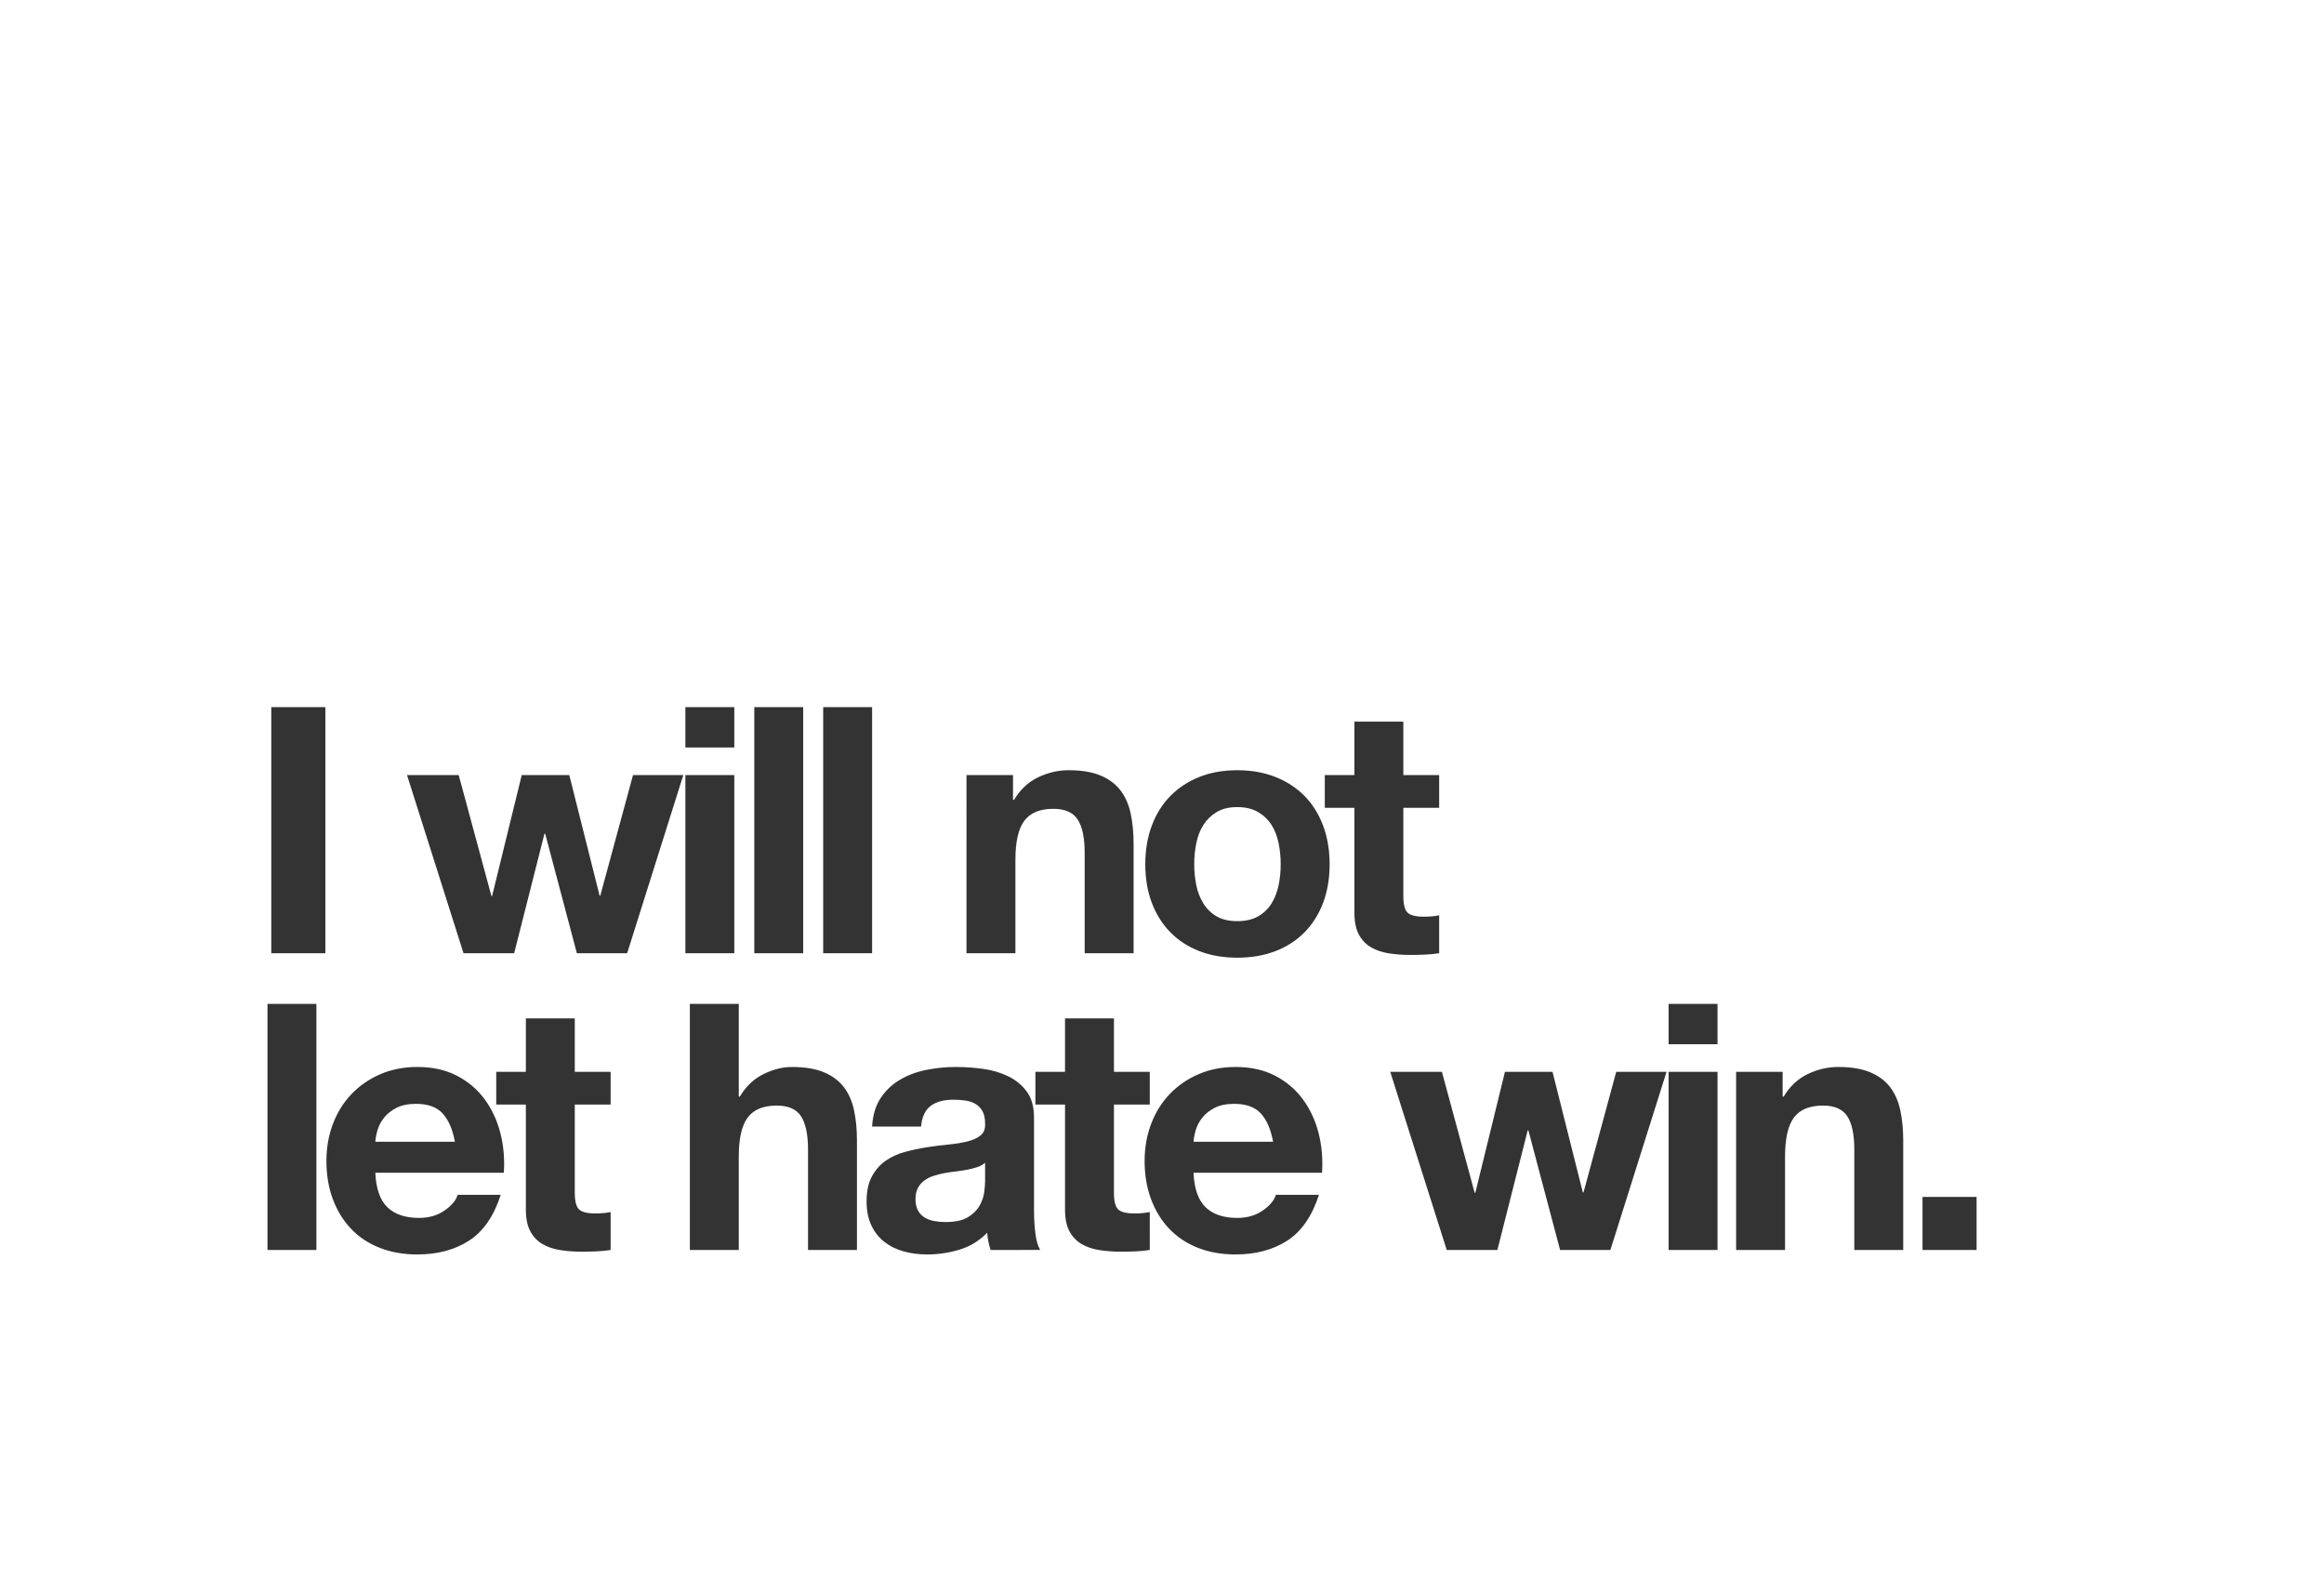 <?xml version="1.0" encoding="utf-8"?>
<!-- Generator: Adobe Illustrator 21.1.0, SVG Export Plug-In . SVG Version: 6.00 Build 0)  -->
<svg version="1.1" id="Layer_1" xmlns="http://www.w3.org/2000/svg" xmlns:xlink="http://www.w3.org/1999/xlink" x="0px" y="0px"
	 width="2000px" height="1369px" viewBox="0 0 2000 1369" enable-background="new 0 0 2000 1369" xml:space="preserve">
<rect x="0" y="0" width="2000" height="1369" fill="#333333" stroke="none"/>
<g>
	<path fill="#FFFFFF" d="M1094.292,709.794c-2.867-4.545-6.722-8.251-11.562-11.118c-4.846-2.863-10.822-4.299-17.938-4.299
		s-13.045,1.436-17.789,4.299c-4.744,2.867-8.552,6.573-11.415,11.118c-2.867,4.549-4.892,9.784-6.078,15.714
		c-1.186,5.93-1.778,11.961-1.778,18.085c0,6.129,0.593,12.109,1.778,17.938c1.187,5.832,3.211,11.072,6.078,15.714
		c2.863,4.646,6.671,8.353,11.415,11.118c4.744,2.771,10.674,4.15,17.789,4.15s13.092-1.38,17.938-4.15
		c4.841-2.766,8.695-6.472,11.562-11.118c2.863-4.642,4.893-9.882,6.078-15.714c1.186-5.828,1.779-11.809,1.779-17.938
		c0-6.124-0.594-12.155-1.779-18.085S1097.155,714.343,1094.292,709.794z"/>
	<path fill="#FFFFFF" d="M832.495,1006.312c-3.067,0.593-6.277,1.089-9.636,1.482c-3.363,0.398-6.722,0.89-10.081,1.482
		c-3.164,0.593-6.277,1.386-9.339,2.372c-3.067,0.991-5.735,2.325-8.005,4.003c-2.274,1.682-4.104,3.808-5.485,6.374
		c-1.385,2.571-2.075,5.832-2.075,9.784c0,3.757,0.69,6.921,2.075,9.487c1.381,2.571,3.261,4.596,5.633,6.078
		s5.138,2.52,8.302,3.113c3.159,0.593,6.42,0.889,9.784,0.889c8.302,0,14.723-1.38,19.271-4.15
		c4.545-2.766,7.903-6.078,10.081-9.933c2.173-3.854,3.507-7.755,4.002-11.711c0.491-3.951,0.741-7.115,0.741-9.487v-15.714
		c-1.779,1.585-4.002,2.816-6.671,3.706C838.425,1004.978,835.557,1005.719,832.495,1006.312z"/>
	<path fill="#FFFFFF" d="M0,0v1369h2000V0H0z M831.759,666.804h40.025v21.347h0.889c5.337-8.895,12.253-15.366,20.754-19.42
		c8.496-4.049,17.196-6.078,26.09-6.078c11.267,0,20.504,1.533,27.721,4.596c7.213,3.066,12.897,7.314,17.048,12.749
		c4.151,5.438,7.065,12.059,8.747,19.864c1.677,7.811,2.52,16.455,2.52,25.942v94.282h-42.101v-86.573
		c0-12.647-1.979-22.088-5.93-28.314c-3.957-6.227-10.97-9.339-21.051-9.339c-11.465,0-19.767,3.409-24.905,10.229
		c-5.142,6.819-7.708,18.039-7.708,33.65v80.348h-42.101V666.804z M708.423,608.396h42.101v211.689h-42.101V608.396z
		 M649.127,608.396h42.101v211.689h-42.101V608.396z M589.832,608.396h42.101v34.688h-42.101V608.396z M272.298,1075.393h-42.101
		v-211.69h42.101V1075.393z M280.007,820.086h-46.548V608.396h46.548V820.086z M433.584,1008.98H322.996
		c0.593,13.638,4.049,23.523,10.377,29.648c6.324,6.129,15.417,9.19,27.277,9.19c8.496,0,15.811-2.121,21.94-6.374
		c6.124-4.248,9.881-8.746,11.266-13.49h37.061c-5.93,18.382-15.023,31.529-27.276,39.433
		c-12.258,7.907-27.082,11.859-44.473,11.859c-12.059,0-22.931-1.928-32.613-5.781c-9.687-3.854-17.891-9.34-24.608-16.455
		c-6.722-7.116-11.91-15.612-15.565-25.498c-3.66-9.881-5.485-20.754-5.485-32.613c0-11.461,1.876-22.135,5.633-32.021
		c3.752-9.881,9.089-18.428,16.01-25.646c6.917-7.213,15.167-12.897,24.757-17.048c9.584-4.151,20.207-6.227,31.872-6.227
		c13.045,0,24.409,2.521,34.096,7.561c9.682,5.04,17.641,11.813,23.867,20.31c6.227,8.5,10.72,18.188,13.49,29.056
		C433.385,985.757,434.372,997.121,433.584,1008.98z M525.492,950.276h-30.834v75.899c0,7.116,1.186,11.859,3.558,14.231
		c2.372,2.372,7.116,3.558,14.231,3.558c2.372,0,4.642-0.097,6.819-0.296c2.172-0.194,4.248-0.491,6.226-0.89v32.613
		c-3.558,0.593-7.514,0.986-11.859,1.186c-4.35,0.195-8.598,0.297-12.749,0.297c-6.522,0-12.703-0.444-18.53-1.334
		c-5.833-0.89-10.97-2.617-15.417-5.188c-4.447-2.566-7.959-6.227-10.525-10.97c-2.571-4.744-3.854-10.971-3.854-18.679v-90.428
		h-25.498V922.11h25.498v-45.955h42.101v45.955h30.834V950.276z M539.727,820.086H496.44l-27.276-102.88h-0.593l-26.09,102.88
		h-43.583l-48.624-153.282h44.473l28.166,104.065h0.593l25.498-104.065h40.915l26.09,103.77h0.593l28.166-103.77h43.287
		L539.727,820.086z M589.832,666.804h42.101v153.282h-42.101V666.804z M737.475,1075.393h-42.101v-86.573
		c0-12.647-1.979-22.088-5.93-28.314c-3.957-6.227-10.97-9.339-21.051-9.339c-11.465,0-19.767,3.409-24.905,10.229
		c-5.142,6.819-7.708,18.039-7.708,33.65v80.348H593.68v-211.69h42.101v79.755h0.89c5.336-8.895,12.156-15.366,20.458-19.42
		c8.301-4.049,16.404-6.078,24.312-6.078c11.267,0,20.504,1.533,27.721,4.596c7.213,3.066,12.897,7.314,17.048,12.749
		c4.151,5.438,7.065,12.059,8.747,19.864c1.677,7.811,2.52,16.455,2.52,25.942V1075.393z M852.508,1075.393
		c-0.792-2.372-1.437-4.79-1.927-7.264c-0.496-2.47-0.843-4.989-1.038-7.561c-6.722,6.921-14.63,11.762-23.719,14.527
		c-9.094,2.766-18.382,4.151-27.87,4.151c-7.315,0-14.134-0.89-20.458-2.669c-6.328-1.778-11.859-4.544-16.603-8.301
		c-4.744-3.753-8.45-8.496-11.118-14.231c-2.668-5.73-4.003-12.55-4.003-20.458c0-8.695,1.529-15.861,4.596-21.495
		c3.062-5.633,7.014-10.126,11.859-13.489c4.841-3.359,10.377-5.879,16.603-7.561c6.226-1.678,12.499-3.012,18.827-4.003
		c6.324-0.986,12.55-1.778,18.679-2.372c6.125-0.593,11.563-1.482,16.307-2.668s8.496-2.914,11.267-5.188
		c2.766-2.271,4.049-5.582,3.854-9.933c0-4.544-0.741-8.153-2.224-10.821s-3.46-4.744-5.93-6.227
		c-2.474-1.482-5.336-2.469-8.598-2.965c-3.262-0.491-6.773-0.741-10.525-0.741c-8.302,0-14.824,1.779-19.568,5.337
		c-4.744,3.558-7.514,9.487-8.302,17.789h-42.101c0.593-9.881,3.062-18.085,7.412-24.608c4.345-6.522,9.881-11.757,16.603-15.714
		c6.717-3.951,14.277-6.768,22.681-8.449c8.399-1.677,16.849-2.521,25.349-2.521c7.709,0,15.515,0.547,23.422,1.631
		c7.903,1.089,15.121,3.215,21.644,6.374c6.522,3.164,11.859,7.561,16.01,13.194c4.15,5.633,6.226,13.096,6.226,22.385v79.754
		c0,6.921,0.394,13.541,1.186,19.864c0.788,6.328,2.172,11.072,4.15,14.231H852.508z M989.48,1075.393
		c-3.558,0.593-7.514,0.986-11.859,1.186c-4.35,0.195-8.598,0.297-12.749,0.297c-6.522,0-12.703-0.444-18.53-1.334
		c-5.833-0.89-10.97-2.617-15.417-5.188c-4.447-2.566-7.959-6.227-10.525-10.97c-2.571-4.744-3.854-10.971-3.854-18.679v-90.428
		h-25.498V922.11h25.498v-45.955h42.101v45.955h30.834v28.166h-30.834v75.899c0,7.116,1.186,11.859,3.558,14.231
		c2.372,2.372,7.116,3.558,14.231,3.558c2.372,0,4.642-0.097,6.819-0.296c2.172-0.194,4.248-0.491,6.226-0.89V1075.393z
		 M1137.721,1008.98h-110.59c0.594,13.638,4.049,23.523,10.377,29.648c6.324,6.129,15.418,9.19,27.277,9.19
		c8.496,0,15.811-2.121,21.939-6.374c6.125-4.248,9.881-8.746,11.266-13.49h37.061c-5.93,18.382-15.023,31.529-27.275,39.433
		c-12.258,7.907-27.082,11.859-44.473,11.859c-12.059,0-22.932-1.928-32.613-5.781c-9.688-3.854-17.892-9.34-24.609-16.455
		c-6.721-7.116-11.91-15.612-15.565-25.498c-3.66-9.881-5.485-20.754-5.485-32.613c0-11.461,1.876-22.135,5.633-32.021
		c3.752-9.881,9.089-18.428,16.01-25.646c6.916-7.213,15.167-12.897,24.756-17.048c9.586-4.151,20.207-6.227,31.873-6.227
		c13.045,0,24.408,2.521,34.096,7.561c9.682,5.04,17.641,11.813,23.867,20.31c6.225,8.5,10.719,18.188,13.49,29.056
		C1137.521,985.757,1138.508,997.121,1137.721,1008.98z M1138.617,776.799c-3.758,9.887-9.094,18.336-16.011,25.35
		c-6.921,7.019-15.269,12.406-25.053,16.158c-9.784,3.753-20.708,5.634-32.762,5.634c-12.059,0-22.932-1.881-32.613-5.634
		c-9.687-3.752-17.988-9.14-24.905-16.158c-6.92-7.014-12.257-15.463-16.01-25.35c-3.757-9.881-5.633-20.948-5.633-33.206
		c0-12.253,1.876-23.371,5.633-33.354c3.752-9.979,9.089-18.479,16.01-25.498c6.917-7.014,15.219-12.452,24.905-16.307
		c9.682-3.854,20.555-5.781,32.613-5.781c12.054,0,22.978,1.928,32.762,5.781c9.784,3.854,18.132,9.293,25.053,16.307
		c6.917,7.019,12.253,15.52,16.011,25.498c3.752,9.983,5.633,21.102,5.633,33.354
		C1144.25,755.851,1142.369,766.918,1138.617,776.799z M1179.974,815.046c-4.447-2.566-7.959-6.227-10.525-10.97
		c-2.571-4.744-3.854-10.971-3.854-18.679V694.97h-25.497v-28.166h25.497v-45.956h42.101v45.956h30.835v28.166h-30.835v75.899
		c0,7.116,1.187,11.859,3.559,14.231c2.371,2.372,7.115,3.558,14.23,3.558c2.372,0,4.643-0.097,6.819-0.296
		c2.173-0.194,4.248-0.491,6.227-0.89v32.613c-3.558,0.593-7.514,0.986-11.859,1.186c-4.351,0.195-8.599,0.297-12.749,0.297
		c-6.522,0-12.702-0.444-18.53-1.334C1189.559,819.345,1184.421,817.617,1179.974,815.046z M1385.874,1075.393h-43.286
		l-27.277-102.88h-0.593l-26.091,102.88h-43.583l-48.623-153.282h44.473l28.166,104.065h0.593l25.497-104.065h40.915l26.091,103.77
		h0.593l28.166-103.77h43.287L1385.874,1075.393z M1478.079,1075.393h-42.101V922.11h42.101V1075.393z M1478.079,898.392h-42.101
		v-34.689h42.101V898.392z M1637.884,1075.393h-42.102v-86.573c0-12.647-1.978-22.088-5.93-28.314
		c-3.956-6.227-10.97-9.339-21.05-9.339c-11.466,0-19.768,3.409-24.905,10.229c-5.142,6.819-7.708,18.039-7.708,33.65v80.348
		h-42.102V922.11h40.025v21.347h0.89c5.337-8.895,12.253-15.366,20.754-19.42c8.496-4.049,17.196-6.078,26.091-6.078
		c11.267,0,20.504,1.533,27.722,4.596c7.213,3.066,12.896,7.314,17.048,12.749c4.15,5.438,7.064,12.059,8.746,19.864
		c1.677,7.811,2.521,16.455,2.521,25.942V1075.393z M1701.03,1075.393h-46.548v-45.658h46.548V1075.393z"/>
	<path fill="#FFFFFF" d="M1062.115,949.684c-6.721,0-12.303,1.139-16.75,3.409c-4.447,2.274-8.006,5.091-10.674,8.45
		c-2.668,3.362-4.549,6.921-5.633,10.673c-1.089,3.757-1.732,7.116-1.928,10.081h68.488c-1.979-10.674-5.484-18.776-10.525-24.312
		C1080.053,952.453,1072.391,949.684,1062.115,949.684z"/>
	<path fill="#FFFFFF" d="M357.981,949.684c-6.722,0-12.304,1.139-16.751,3.409c-4.447,2.274-8.005,5.091-10.673,8.45
		c-2.668,3.362-4.549,6.921-5.633,10.673c-1.088,3.757-1.732,7.116-1.927,10.081h68.488c-1.979-10.674-5.485-18.776-10.525-24.312
		C375.918,952.453,368.256,949.684,357.981,949.684z"/>
</g>
</svg>
